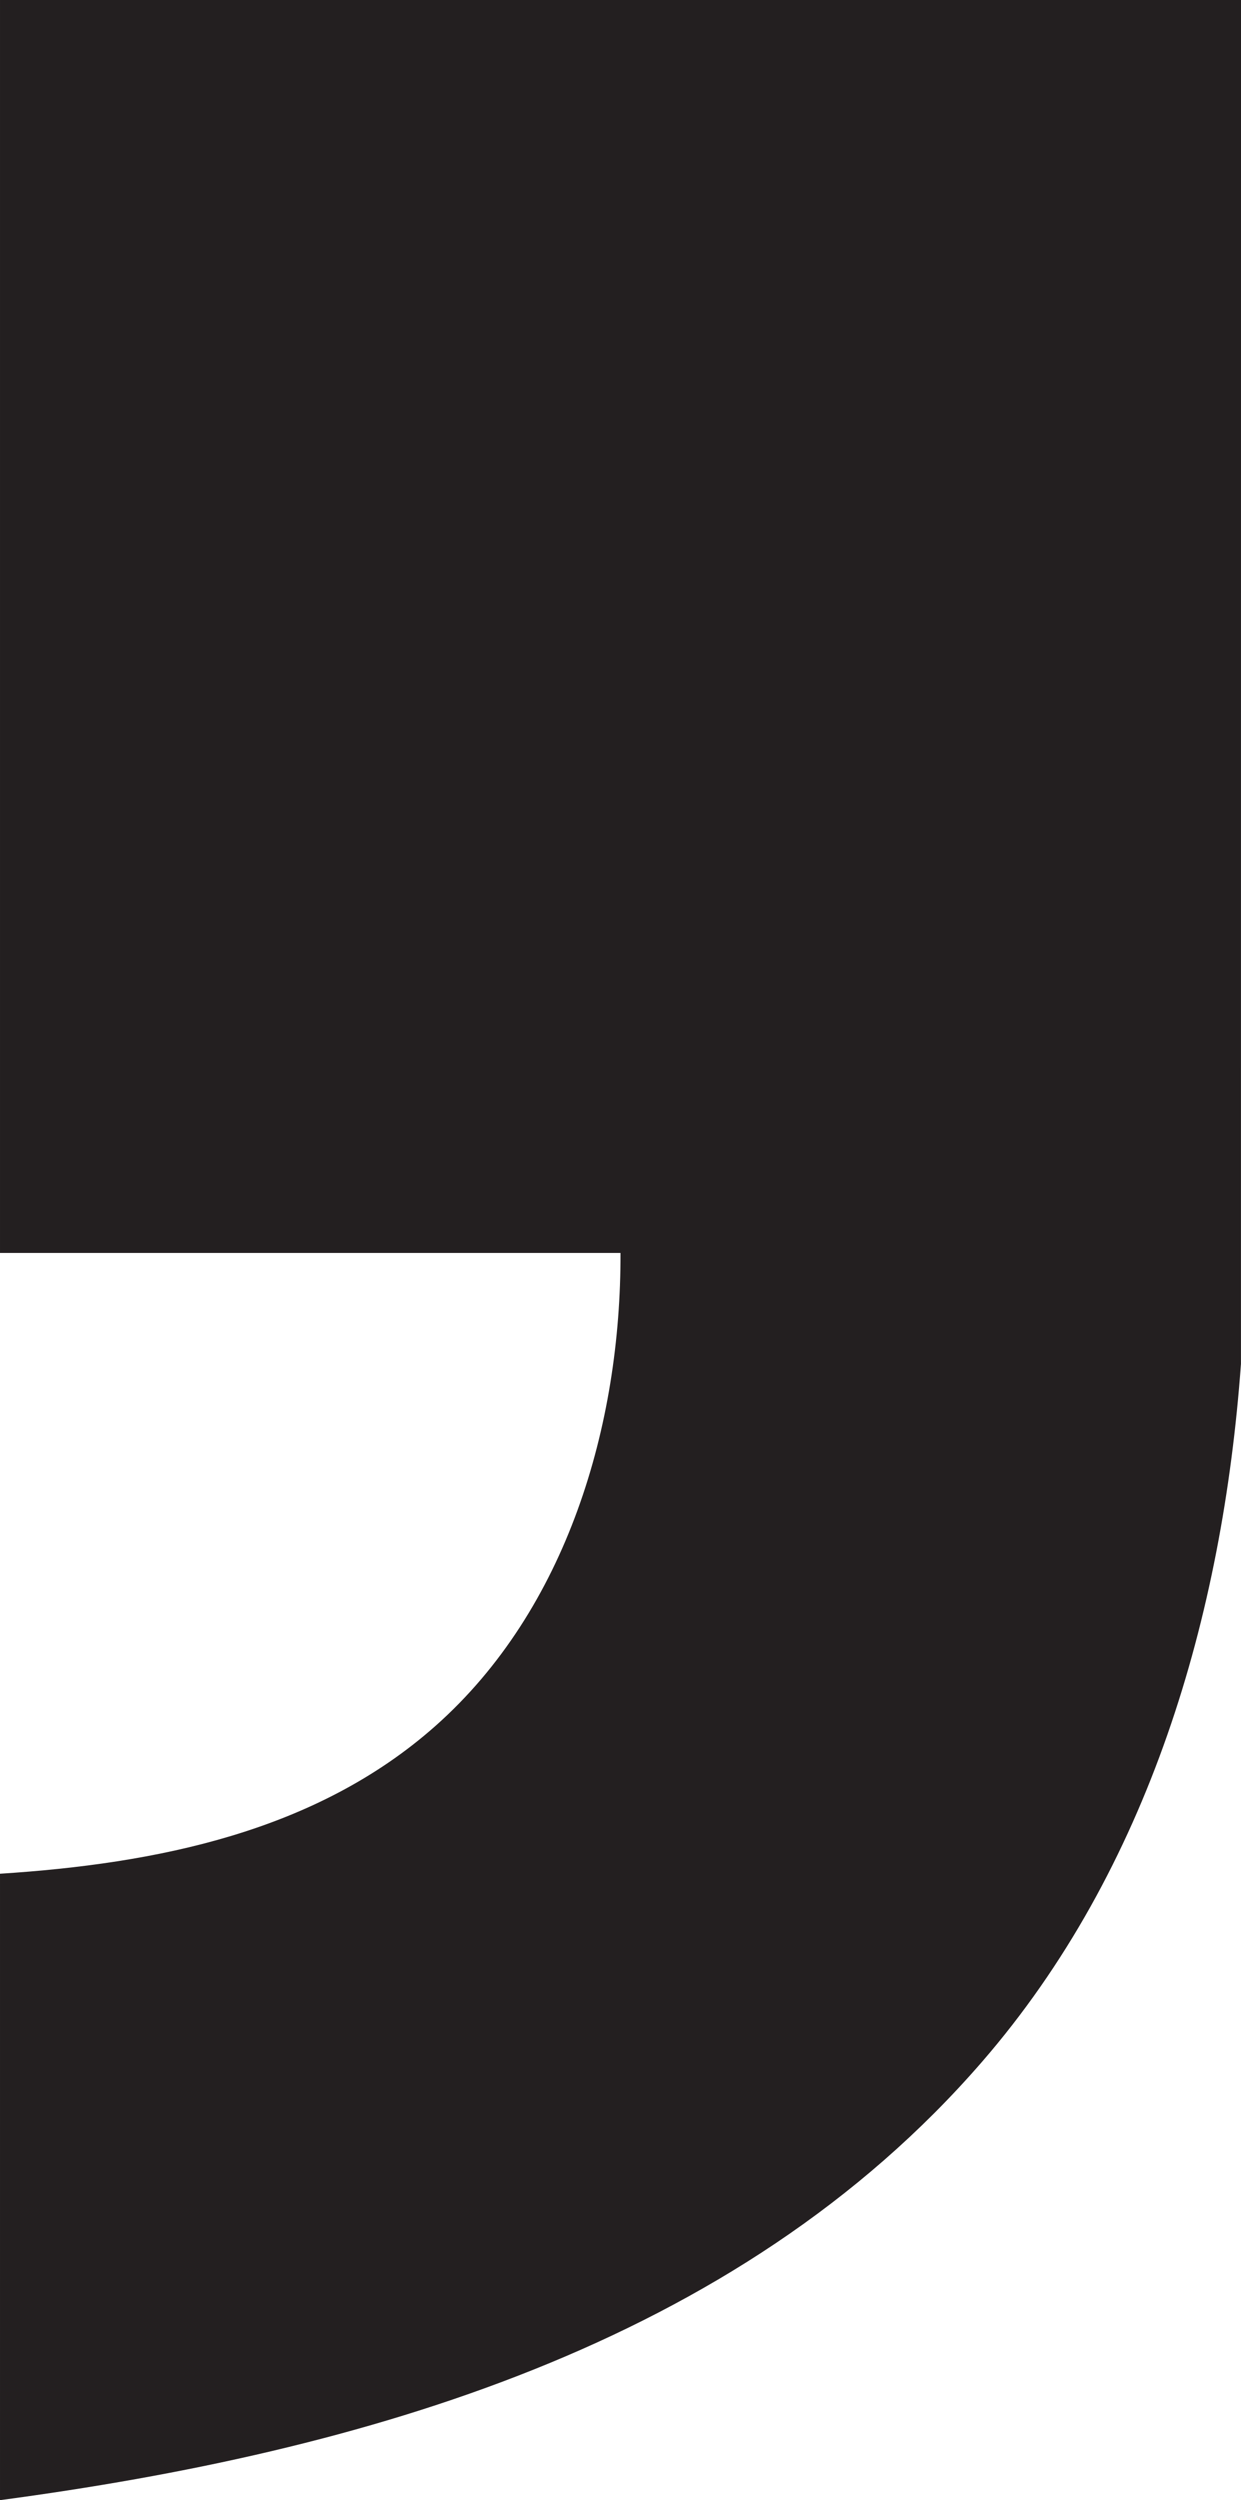 <?xml version="1.0" encoding="UTF-8"?>
<svg id="Layer_2" data-name="Layer 2" xmlns="http://www.w3.org/2000/svg" xmlns:xlink="http://www.w3.org/1999/xlink" viewBox="0 0 276.474 556.75">
  <defs>
    <style>
      .cls-1 {
        fill: none;
      }

      .cls-2 {
        fill: #231f20;
      }

      .cls-3 {
        clip-path: url(#clippath);
      }
    </style>
    <clipPath id="clippath">
      <rect class="cls-1" width="276.474" height="556.75"/>
    </clipPath>
  </defs>
  <g id="Layer_1-2" data-name="Layer 1">
    <g class="cls-3">
      <path class="cls-2" d="M276.475-.004l-.01,303.727c-4.081,56.066-20.445,112.431-57.677,155.397C163.962,522.385,80.447,545.981.001,556.746v-139.497c34.691-2.232,70.353-9.256,97.048-32.945,29.267-25.972,41.313-66.965,41.189-105.292H.001V-.004h276.474Z"/>
    </g>
  </g>
</svg>